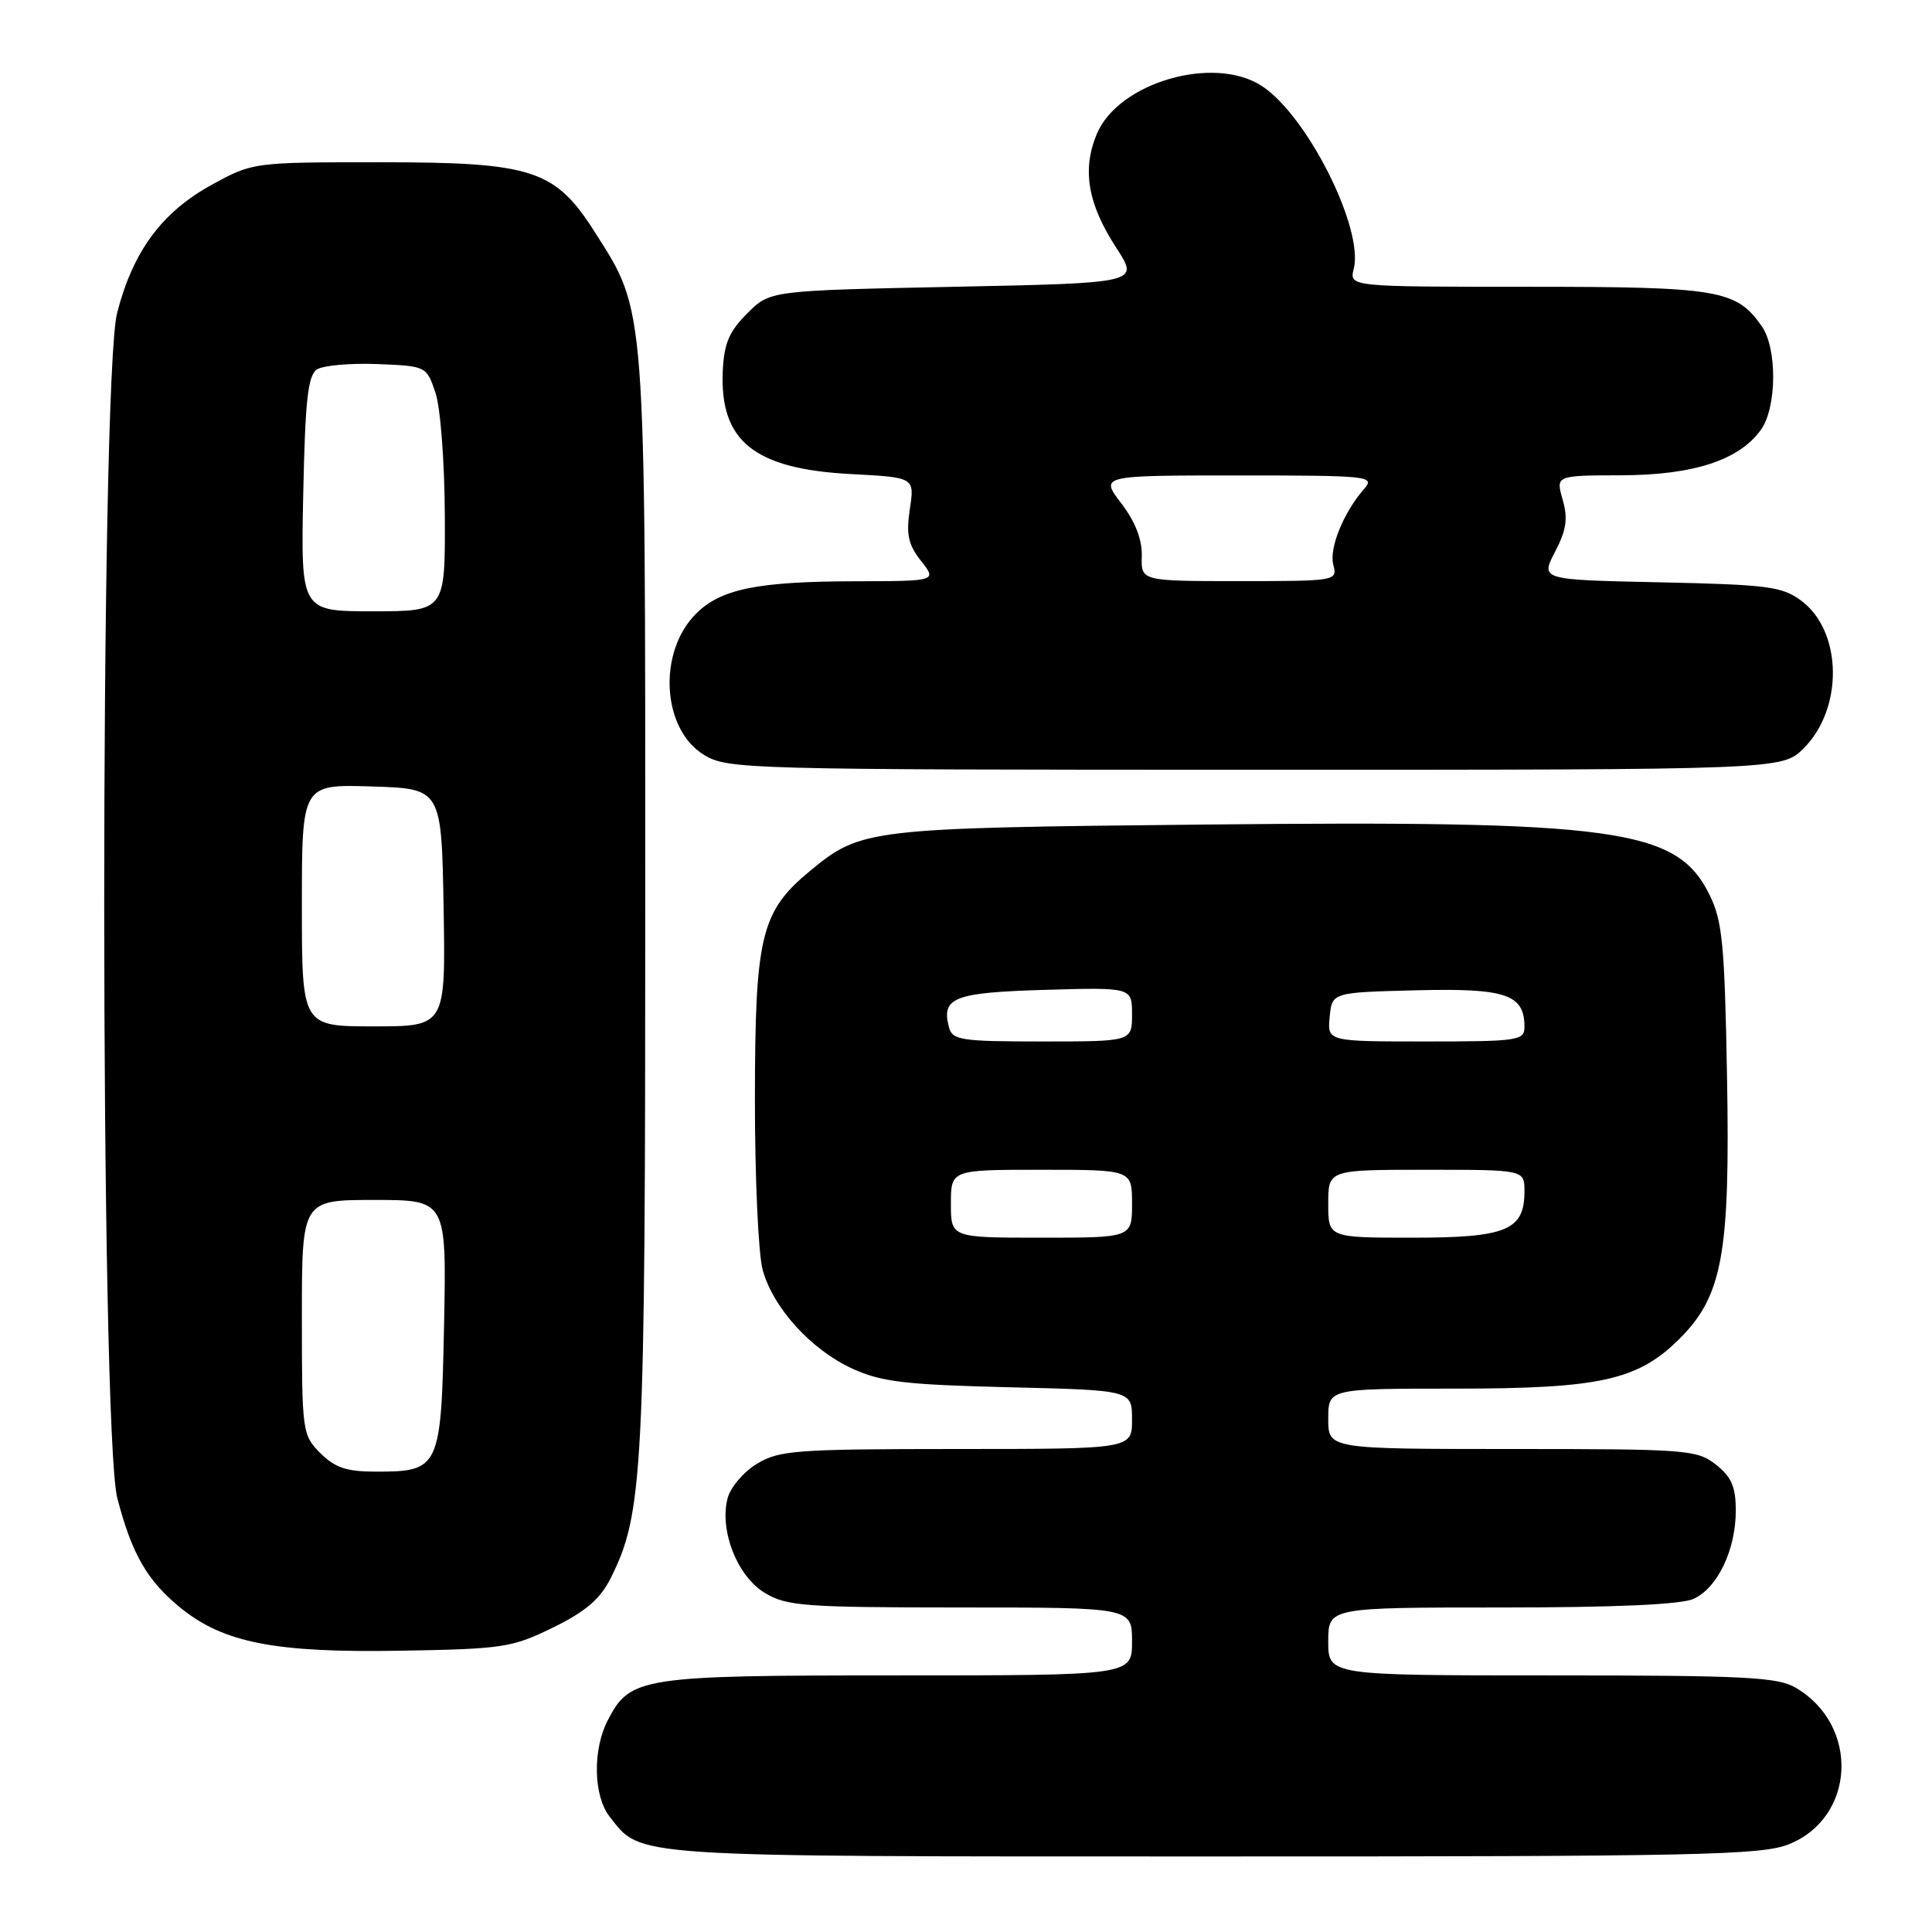 <?xml version="1.0" encoding="UTF-8" standalone="no"?>
<!DOCTYPE svg PUBLIC "-//W3C//DTD SVG 1.1//EN" "http://www.w3.org/Graphics/SVG/1.1/DTD/svg11.dtd" >
<svg xmlns="http://www.w3.org/2000/svg" xmlns:xlink="http://www.w3.org/1999/xlink" version="1.1" viewBox="0 0 256 256">
 <g >
 <path fill="currentColor"
d=" M 237.02 244.38 C 245.88 240.83 246.44 228.64 237.96 223.64 C 235.57 222.22 231.20 222.00 205.60 222.00 C 176.00 222.00 176.00 222.00 176.00 217.50 C 176.00 213.00 176.00 213.00 198.95 213.00 C 213.99 213.00 222.77 212.61 224.40 211.86 C 227.58 210.42 230.00 205.36 230.00 200.17 C 230.00 197.01 229.43 195.70 227.37 194.07 C 224.86 192.10 223.50 192.00 200.37 192.00 C 176.00 192.00 176.00 192.00 176.00 188.00 C 176.00 184.00 176.00 184.00 192.82 184.00 C 212.06 184.00 217.04 182.89 222.57 177.37 C 228.25 171.68 229.26 166.09 228.84 142.65 C 228.52 125.00 228.23 122.00 226.49 118.50 C 222.15 109.78 214.27 108.70 159.23 109.26 C 115.12 109.71 114.09 109.83 107.41 115.34 C 100.82 120.76 100.05 123.94 100.03 145.50 C 100.02 155.95 100.48 166.20 101.06 168.28 C 102.47 173.35 107.51 178.88 113.00 181.38 C 116.80 183.11 120.04 183.49 133.75 183.82 C 150.00 184.21 150.00 184.21 150.00 188.10 C 150.00 192.00 150.00 192.00 126.75 192.00 C 105.40 192.01 103.24 192.17 100.28 193.97 C 98.50 195.05 96.76 197.12 96.40 198.56 C 95.32 202.83 97.69 208.84 101.30 211.04 C 104.22 212.82 106.46 212.99 127.25 213.00 C 150.00 213.00 150.00 213.00 150.00 217.50 C 150.00 222.00 150.00 222.00 118.95 222.00 C 84.85 222.00 83.49 222.21 80.52 227.97 C 78.51 231.86 78.63 237.97 80.77 240.70 C 85.05 246.15 82.60 245.99 160.73 245.99 C 225.06 246.00 233.40 245.82 237.02 244.38 Z  M 73.27 215.66 C 77.57 213.56 79.52 211.89 80.89 209.17 C 85.24 200.51 85.50 195.36 85.50 119.50 C 85.50 39.59 85.64 41.48 78.78 30.70 C 73.55 22.48 70.54 21.50 50.50 21.50 C 33.50 21.50 33.50 21.50 28.03 24.50 C 21.44 28.12 17.61 33.32 15.52 41.46 C 13.22 50.45 13.25 189.69 15.55 198.54 C 17.49 205.98 19.54 209.51 24.00 213.11 C 29.69 217.69 36.50 219.01 53.00 218.73 C 66.64 218.50 67.84 218.32 73.27 215.66 Z  M 239.00 99.15 C 244.29 93.87 244.12 83.64 238.68 79.60 C 236.15 77.71 234.23 77.47 219.99 77.16 C 204.12 76.83 204.12 76.83 206.05 73.12 C 207.56 70.22 207.78 68.73 207.06 66.21 C 206.14 63.00 206.14 63.00 214.82 62.98 C 224.45 62.95 230.51 60.96 233.37 56.89 C 235.45 53.91 235.49 46.14 233.44 43.22 C 230.06 38.39 227.75 38.00 202.44 38.00 C 178.78 38.00 178.78 38.00 179.38 35.62 C 180.72 30.27 173.23 15.34 167.21 11.40 C 160.86 7.24 148.18 10.92 145.33 17.76 C 143.35 22.49 144.13 27.03 147.93 32.86 C 150.95 37.50 150.95 37.50 126.49 38.00 C 102.03 38.50 102.03 38.50 99.01 41.53 C 96.60 43.93 95.93 45.53 95.77 49.20 C 95.37 58.48 99.95 62.15 112.82 62.82 C 121.19 63.26 121.19 63.26 120.56 67.45 C 120.05 70.82 120.34 72.17 122.04 74.32 C 124.15 77.00 124.15 77.00 113.32 77.02 C 100.36 77.05 95.50 78.04 92.23 81.32 C 87.12 86.42 87.70 96.63 93.29 100.03 C 96.40 101.93 98.76 101.99 166.33 102.00 C 236.15 102.00 236.15 102.00 239.00 99.15 Z  M 126.00 159.50 C 126.00 155.00 126.00 155.00 138.00 155.00 C 150.00 155.00 150.00 155.00 150.00 159.50 C 150.00 164.00 150.00 164.00 138.00 164.00 C 126.00 164.00 126.00 164.00 126.00 159.50 Z  M 176.00 159.50 C 176.00 155.00 176.00 155.00 189.00 155.00 C 202.00 155.00 202.00 155.00 202.00 157.85 C 202.00 163.02 199.63 164.00 187.17 164.00 C 176.00 164.00 176.00 164.00 176.00 159.50 Z  M 125.74 136.11 C 124.71 132.17 126.39 131.52 138.46 131.16 C 150.00 130.83 150.00 130.83 150.00 134.41 C 150.00 138.00 150.00 138.00 138.12 138.00 C 127.31 138.00 126.19 137.83 125.74 136.11 Z  M 176.19 134.75 C 176.50 131.50 176.50 131.50 187.65 131.22 C 199.54 130.92 202.00 131.75 202.00 136.07 C 202.00 137.88 201.17 138.00 188.94 138.00 C 175.87 138.00 175.87 138.00 176.19 134.75 Z  M 42.45 192.55 C 40.06 190.15 40.00 189.72 40.00 174.55 C 40.00 159.00 40.00 159.00 49.59 159.00 C 59.17 159.00 59.17 159.00 58.84 175.58 C 58.45 194.62 58.27 195.00 49.76 195.00 C 45.94 195.00 44.39 194.48 42.45 192.55 Z  M 40.00 119.96 C 40.00 103.92 40.00 103.92 49.25 104.21 C 58.50 104.50 58.50 104.50 58.78 120.25 C 59.05 136.00 59.05 136.00 49.53 136.00 C 40.00 136.00 40.00 136.00 40.00 119.96 Z  M 40.18 65.46 C 40.44 53.00 40.80 49.73 42.00 48.95 C 42.83 48.42 46.42 48.10 50.00 48.24 C 56.46 48.50 56.51 48.52 57.69 52.00 C 58.36 53.95 58.91 61.15 58.94 68.25 C 59.00 81.00 59.00 81.00 49.43 81.00 C 39.86 81.00 39.86 81.00 40.18 65.46 Z  M 151.29 73.69 C 151.35 71.49 150.44 69.13 148.57 66.69 C 145.76 63.00 145.76 63.00 164.04 63.00 C 181.36 63.00 182.23 63.09 180.78 64.75 C 178.03 67.88 176.09 72.64 176.67 74.85 C 177.23 76.97 177.05 77.00 164.22 77.00 C 151.20 77.00 151.20 77.00 151.29 73.69 Z "/>
</g>
</svg>